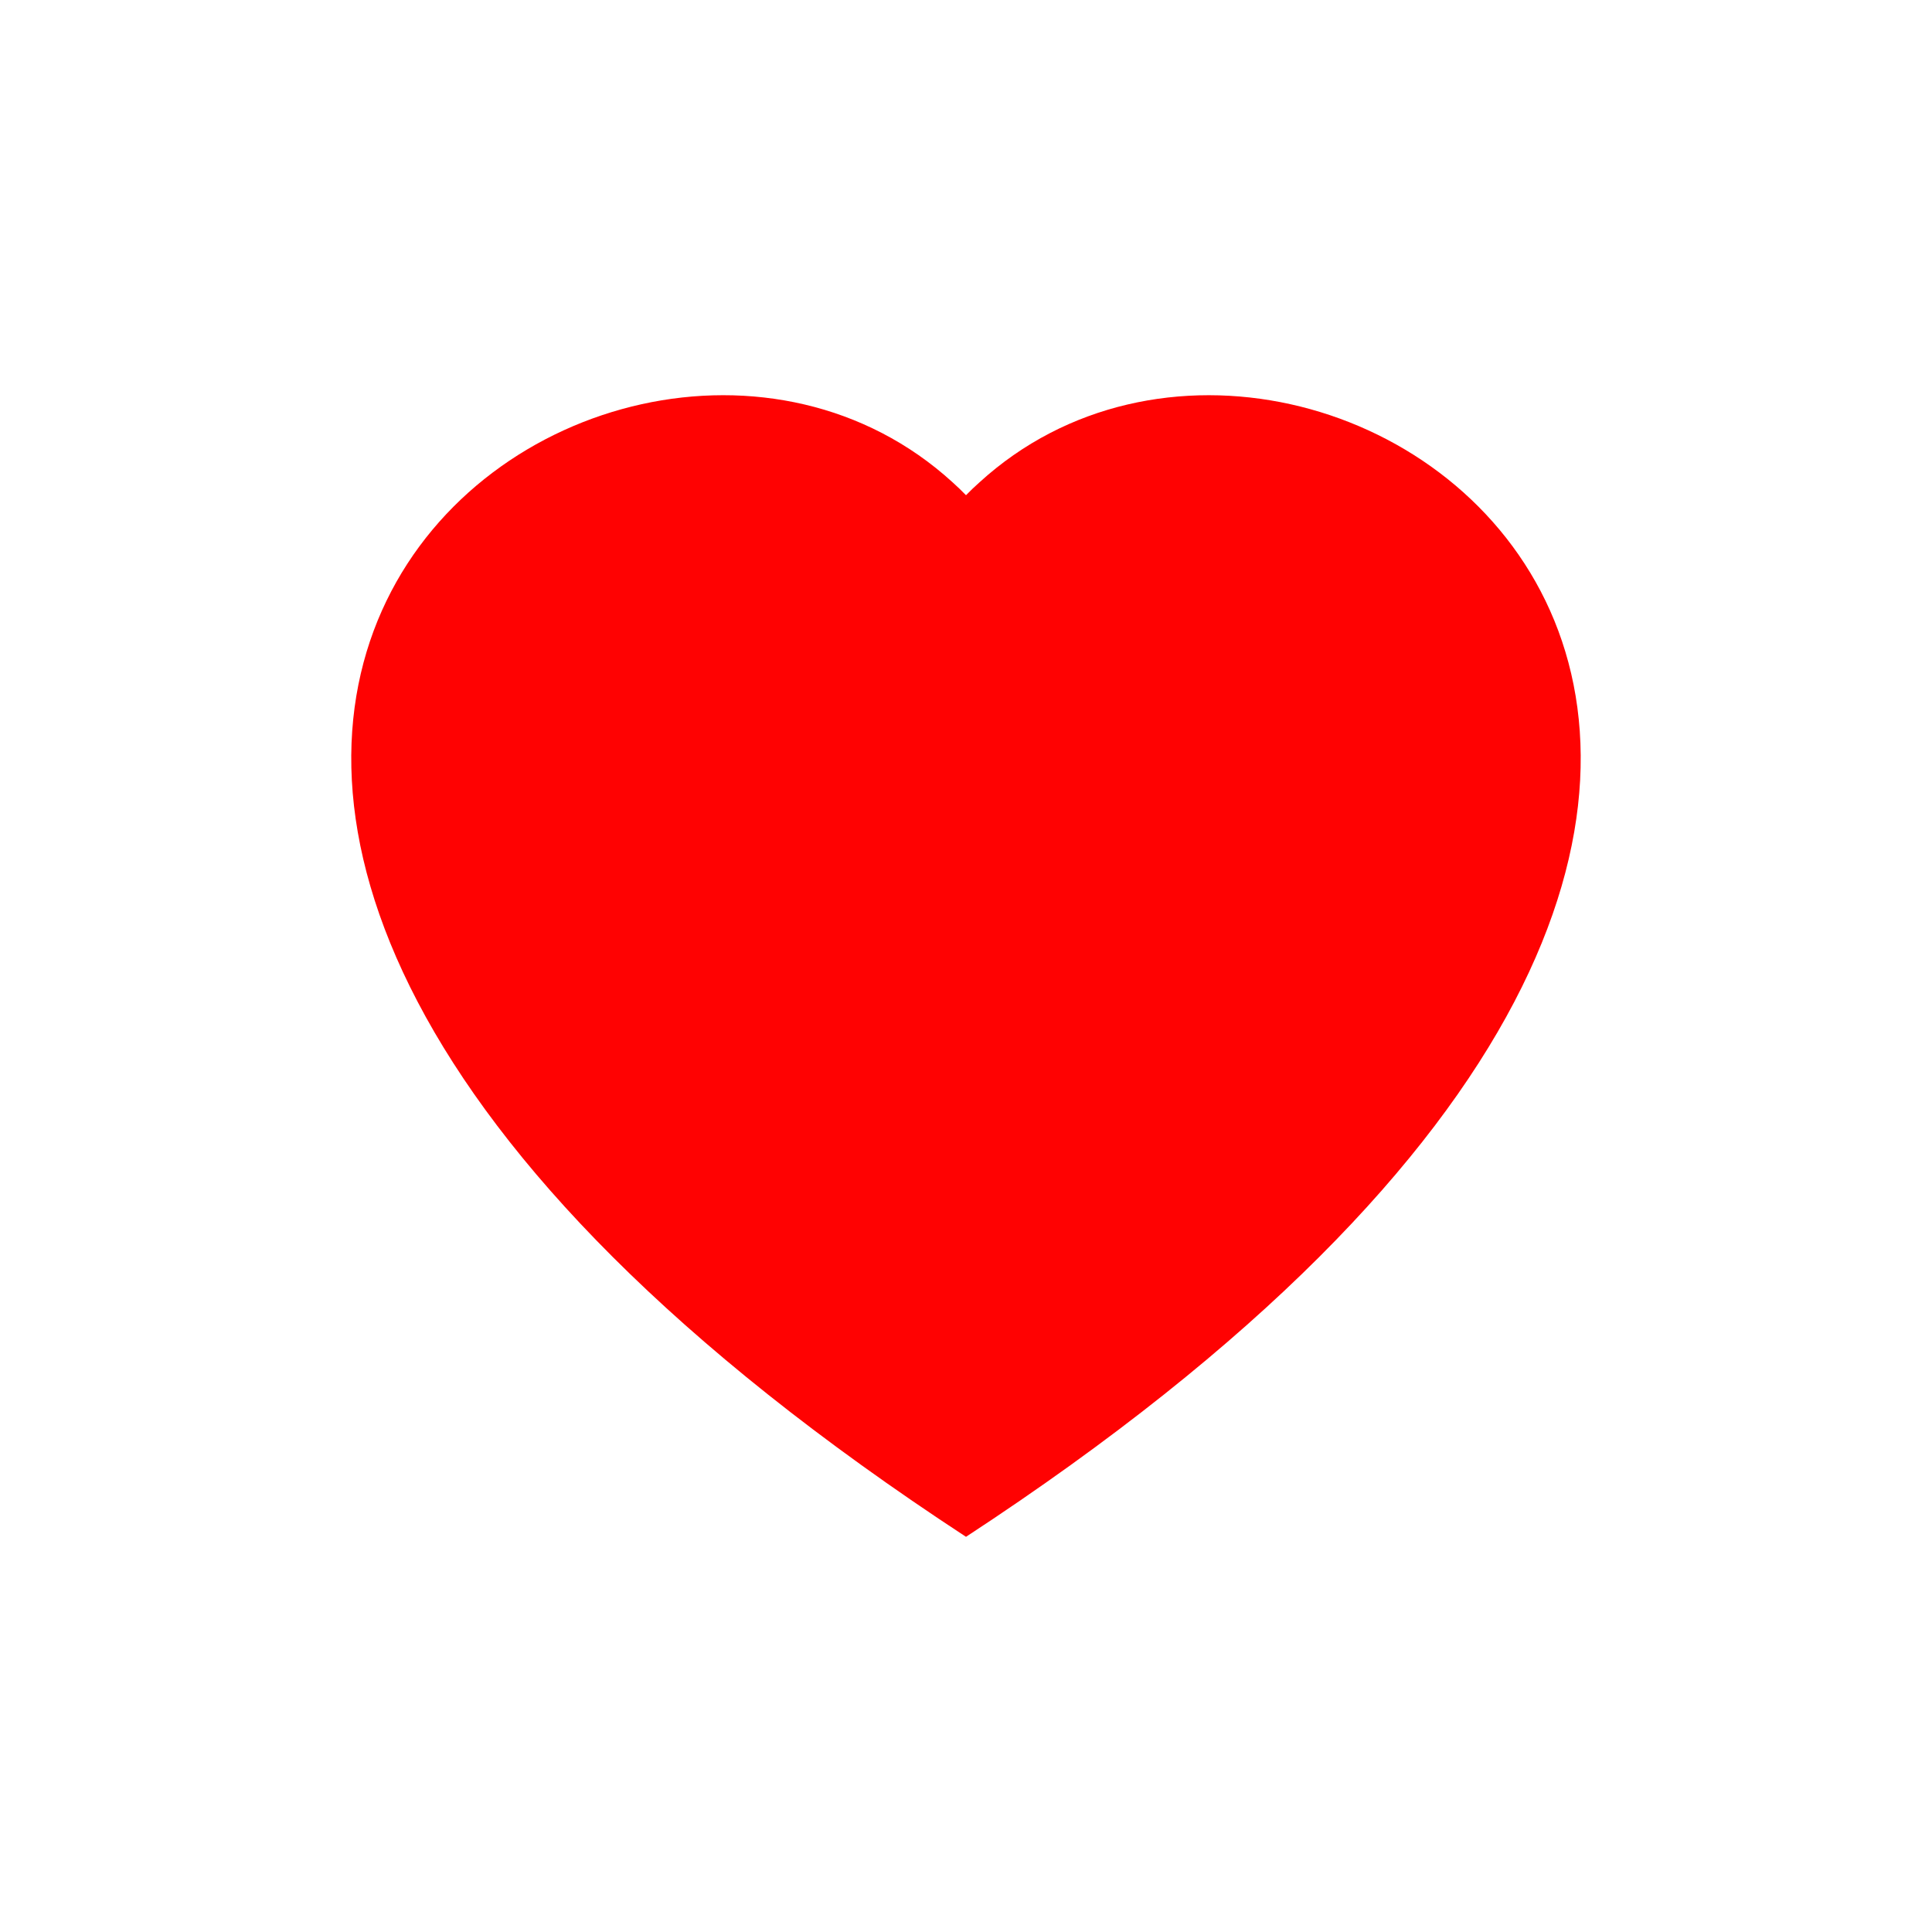 <svg width="22" height="22" viewBox="0 0 22 22" fill="none" xmlns="http://www.w3.org/2000/svg">
<g filter="url(#filter0_d_2674_330)">
<path fill-rule="evenodd" clip-rule="evenodd" d="M11 13.5C-2.417 4.719 6.869 -2.135 10.846 1.491C10.899 1.538 10.95 1.588 11 1.639C11.05 1.588 11.101 1.539 11.154 1.492C15.13 -2.136 24.417 4.718 11 13.5Z" fill="#FF0202"/>
</g>
<defs>
<filter id="filter0_d_2674_330" x="0" y="0" width="22" height="22" filterUnits="userSpaceOnUse" color-interpolation-filters="sRGB">
<feFlood flood-opacity="0" result="BackgroundImageFix"/>
<feColorMatrix in="SourceAlpha" type="matrix" values="0 0 0 0 0 0 0 0 0 0 0 0 0 0 0 0 0 0 127 0" result="hardAlpha"/>
<feOffset dy="4"/>
<feGaussianBlur stdDeviation="2"/>
<feComposite in2="hardAlpha" operator="out"/>
<feColorMatrix type="matrix" values="0 0 0 0 0 0 0 0 0 0 0 0 0 0 0 0 0 0 0.25 0"/>
<feBlend mode="normal" in2="BackgroundImageFix" result="effect1_dropShadow_2674_330"/>
<feBlend mode="normal" in="SourceGraphic" in2="effect1_dropShadow_2674_330" result="shape"/>
</filter>
</defs>
</svg>
